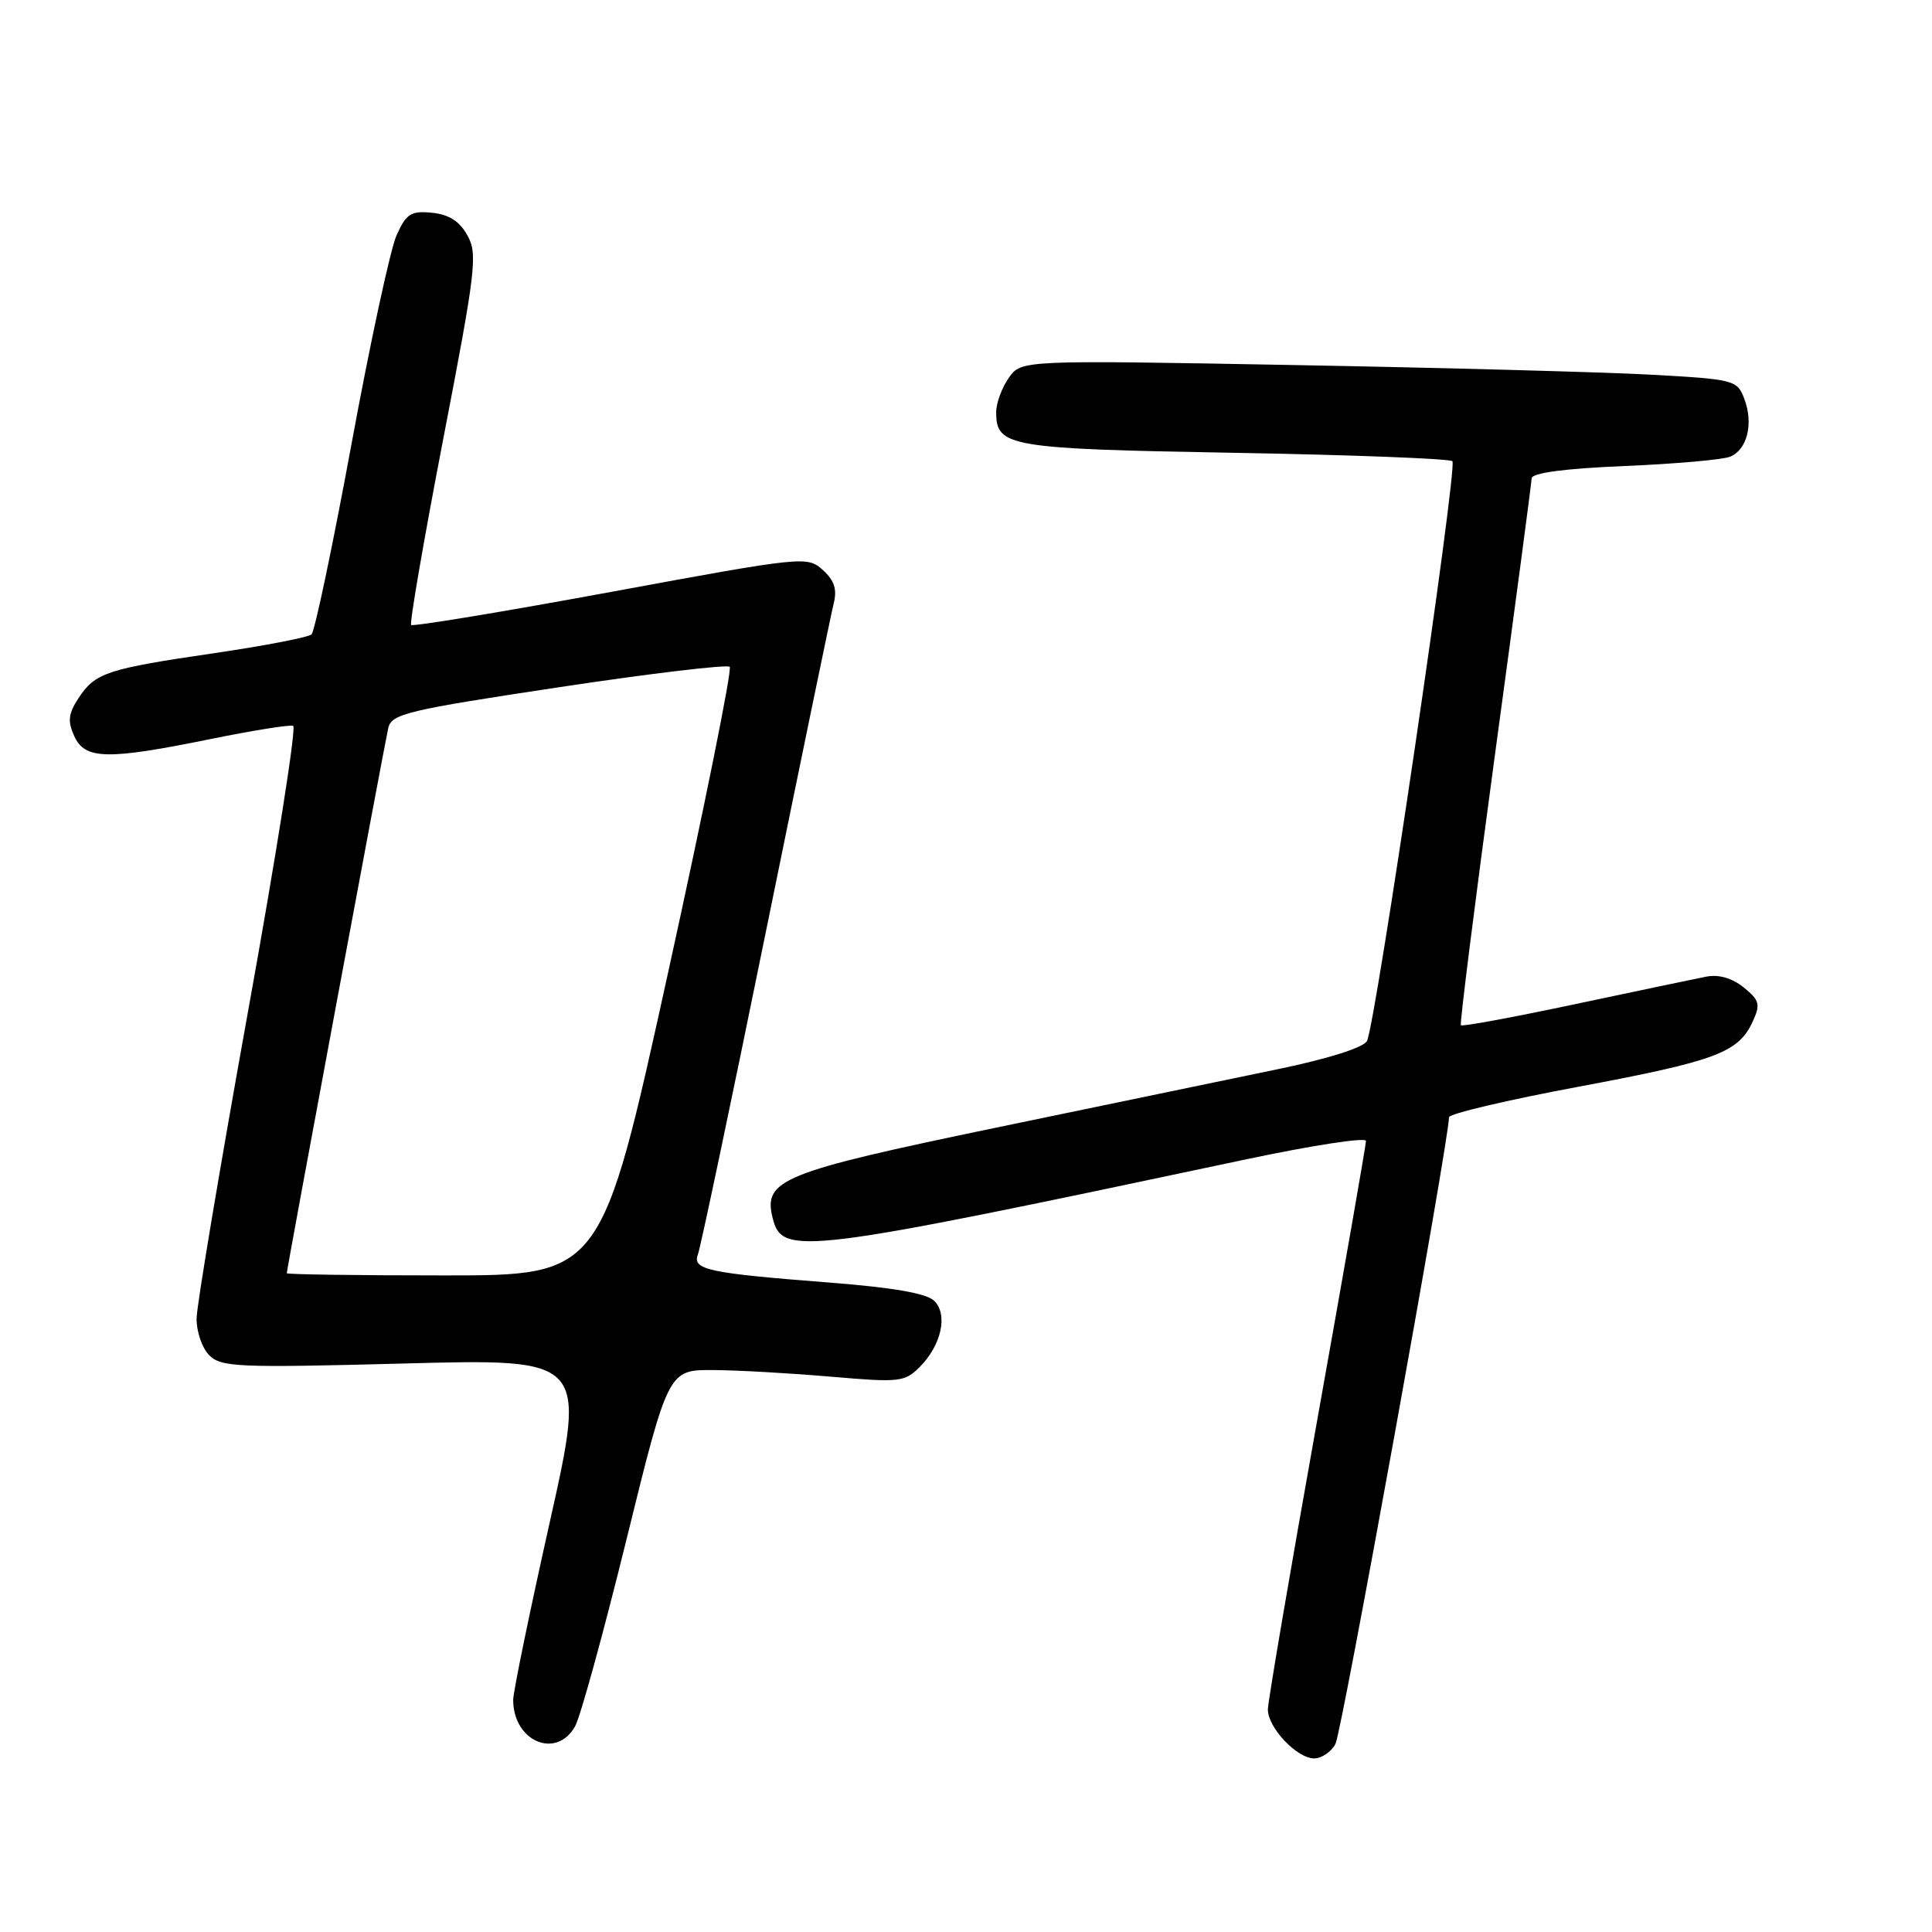 <?xml version="1.0" encoding="UTF-8" standalone="no"?>
<!DOCTYPE svg PUBLIC "-//W3C//DTD SVG 1.1//EN" "http://www.w3.org/Graphics/SVG/1.1/DTD/svg11.dtd" >
<svg xmlns="http://www.w3.org/2000/svg" xmlns:xlink="http://www.w3.org/1999/xlink" version="1.1" viewBox="0 0 256 256">
 <g >
 <path fill="currentColor"
d=" M 176.96 231.07 C 177.79 229.52 192.00 151.07 192.00 148.04 C 192.00 147.58 199.76 145.75 209.25 143.98 C 227.44 140.57 230.37 139.47 232.26 135.33 C 233.29 133.08 233.14 132.53 231.05 130.84 C 229.52 129.60 227.75 129.09 226.09 129.41 C 224.66 129.69 216.83 131.33 208.69 133.06 C 200.54 134.79 193.74 136.05 193.57 135.85 C 193.41 135.66 195.44 119.53 198.09 100.00 C 200.74 80.47 202.93 64.00 202.95 63.39 C 202.98 62.66 207.26 62.09 215.25 61.75 C 221.99 61.47 228.29 60.91 229.26 60.51 C 231.53 59.57 232.37 56.11 231.13 52.85 C 230.19 50.36 229.82 50.26 218.83 49.65 C 212.60 49.31 191.26 48.73 171.41 48.37 C 135.32 47.71 135.32 47.71 133.66 50.08 C 132.75 51.38 132.00 53.41 132.00 54.60 C 132.00 59.20 133.55 59.47 163.57 60.00 C 179.12 60.27 192.11 60.78 192.45 61.11 C 193.17 61.84 182.27 135.83 181.13 137.94 C 180.67 138.81 175.98 140.29 169.43 141.65 C 163.42 142.90 146.61 146.39 132.08 149.40 C 103.55 155.33 101.11 156.31 102.38 161.39 C 103.66 166.46 105.90 166.18 165.25 153.59 C 173.91 151.76 181.00 150.67 181.00 151.18 C 181.00 151.69 178.07 168.43 174.50 188.39 C 170.93 208.34 168.00 225.50 168.00 226.52 C 168.00 228.93 171.85 233.00 174.14 233.00 C 175.12 233.00 176.40 232.13 176.96 231.07 Z  M 76.20 228.75 C 76.90 227.51 79.96 216.38 83.01 204.00 C 88.55 181.50 88.55 181.50 94.53 181.54 C 97.81 181.56 104.83 181.96 110.12 182.42 C 119.16 183.20 119.87 183.13 121.85 181.15 C 124.73 178.27 125.64 174.21 123.80 172.38 C 122.81 171.38 118.39 170.61 109.92 169.95 C 93.66 168.68 91.69 168.25 92.49 166.17 C 92.83 165.27 96.88 146.07 101.47 123.52 C 106.07 100.96 110.12 81.36 110.47 79.96 C 110.94 78.09 110.56 76.91 109.03 75.53 C 106.98 73.67 106.51 73.72 80.92 78.44 C 66.61 81.08 54.71 83.04 54.48 82.81 C 54.25 82.58 56.17 71.47 58.74 58.12 C 63.06 35.75 63.31 33.64 61.93 31.18 C 60.88 29.30 59.48 28.41 57.23 28.19 C 54.44 27.92 53.84 28.30 52.54 31.19 C 51.73 33.01 49.03 45.49 46.56 58.92 C 44.08 72.36 41.70 83.67 41.28 84.06 C 40.85 84.45 35.10 85.56 28.50 86.53 C 14.15 88.63 12.61 89.14 10.41 92.50 C 9.05 94.57 8.94 95.57 9.84 97.54 C 11.26 100.66 14.18 100.72 27.89 97.93 C 33.48 96.79 38.42 96.00 38.85 96.18 C 39.29 96.35 36.60 113.38 32.87 134.00 C 29.15 154.62 26.08 172.93 26.05 174.68 C 26.02 176.43 26.78 178.63 27.73 179.58 C 29.30 181.16 31.55 181.25 53.57 180.67 C 77.69 180.03 77.69 180.03 72.85 201.68 C 70.18 213.60 68.00 224.19 68.00 225.24 C 68.00 230.73 73.70 233.18 76.20 228.75 Z  M 38.00 168.71 C 38.00 168.16 50.97 98.51 51.45 96.45 C 51.89 94.59 53.99 94.09 74.01 91.07 C 86.14 89.24 96.35 88.02 96.69 88.36 C 97.03 88.69 93.34 106.98 88.50 128.99 C 79.70 169.00 79.70 169.00 58.85 169.00 C 47.38 169.00 38.00 168.87 38.00 168.71 Z "/>
</g>
</svg>